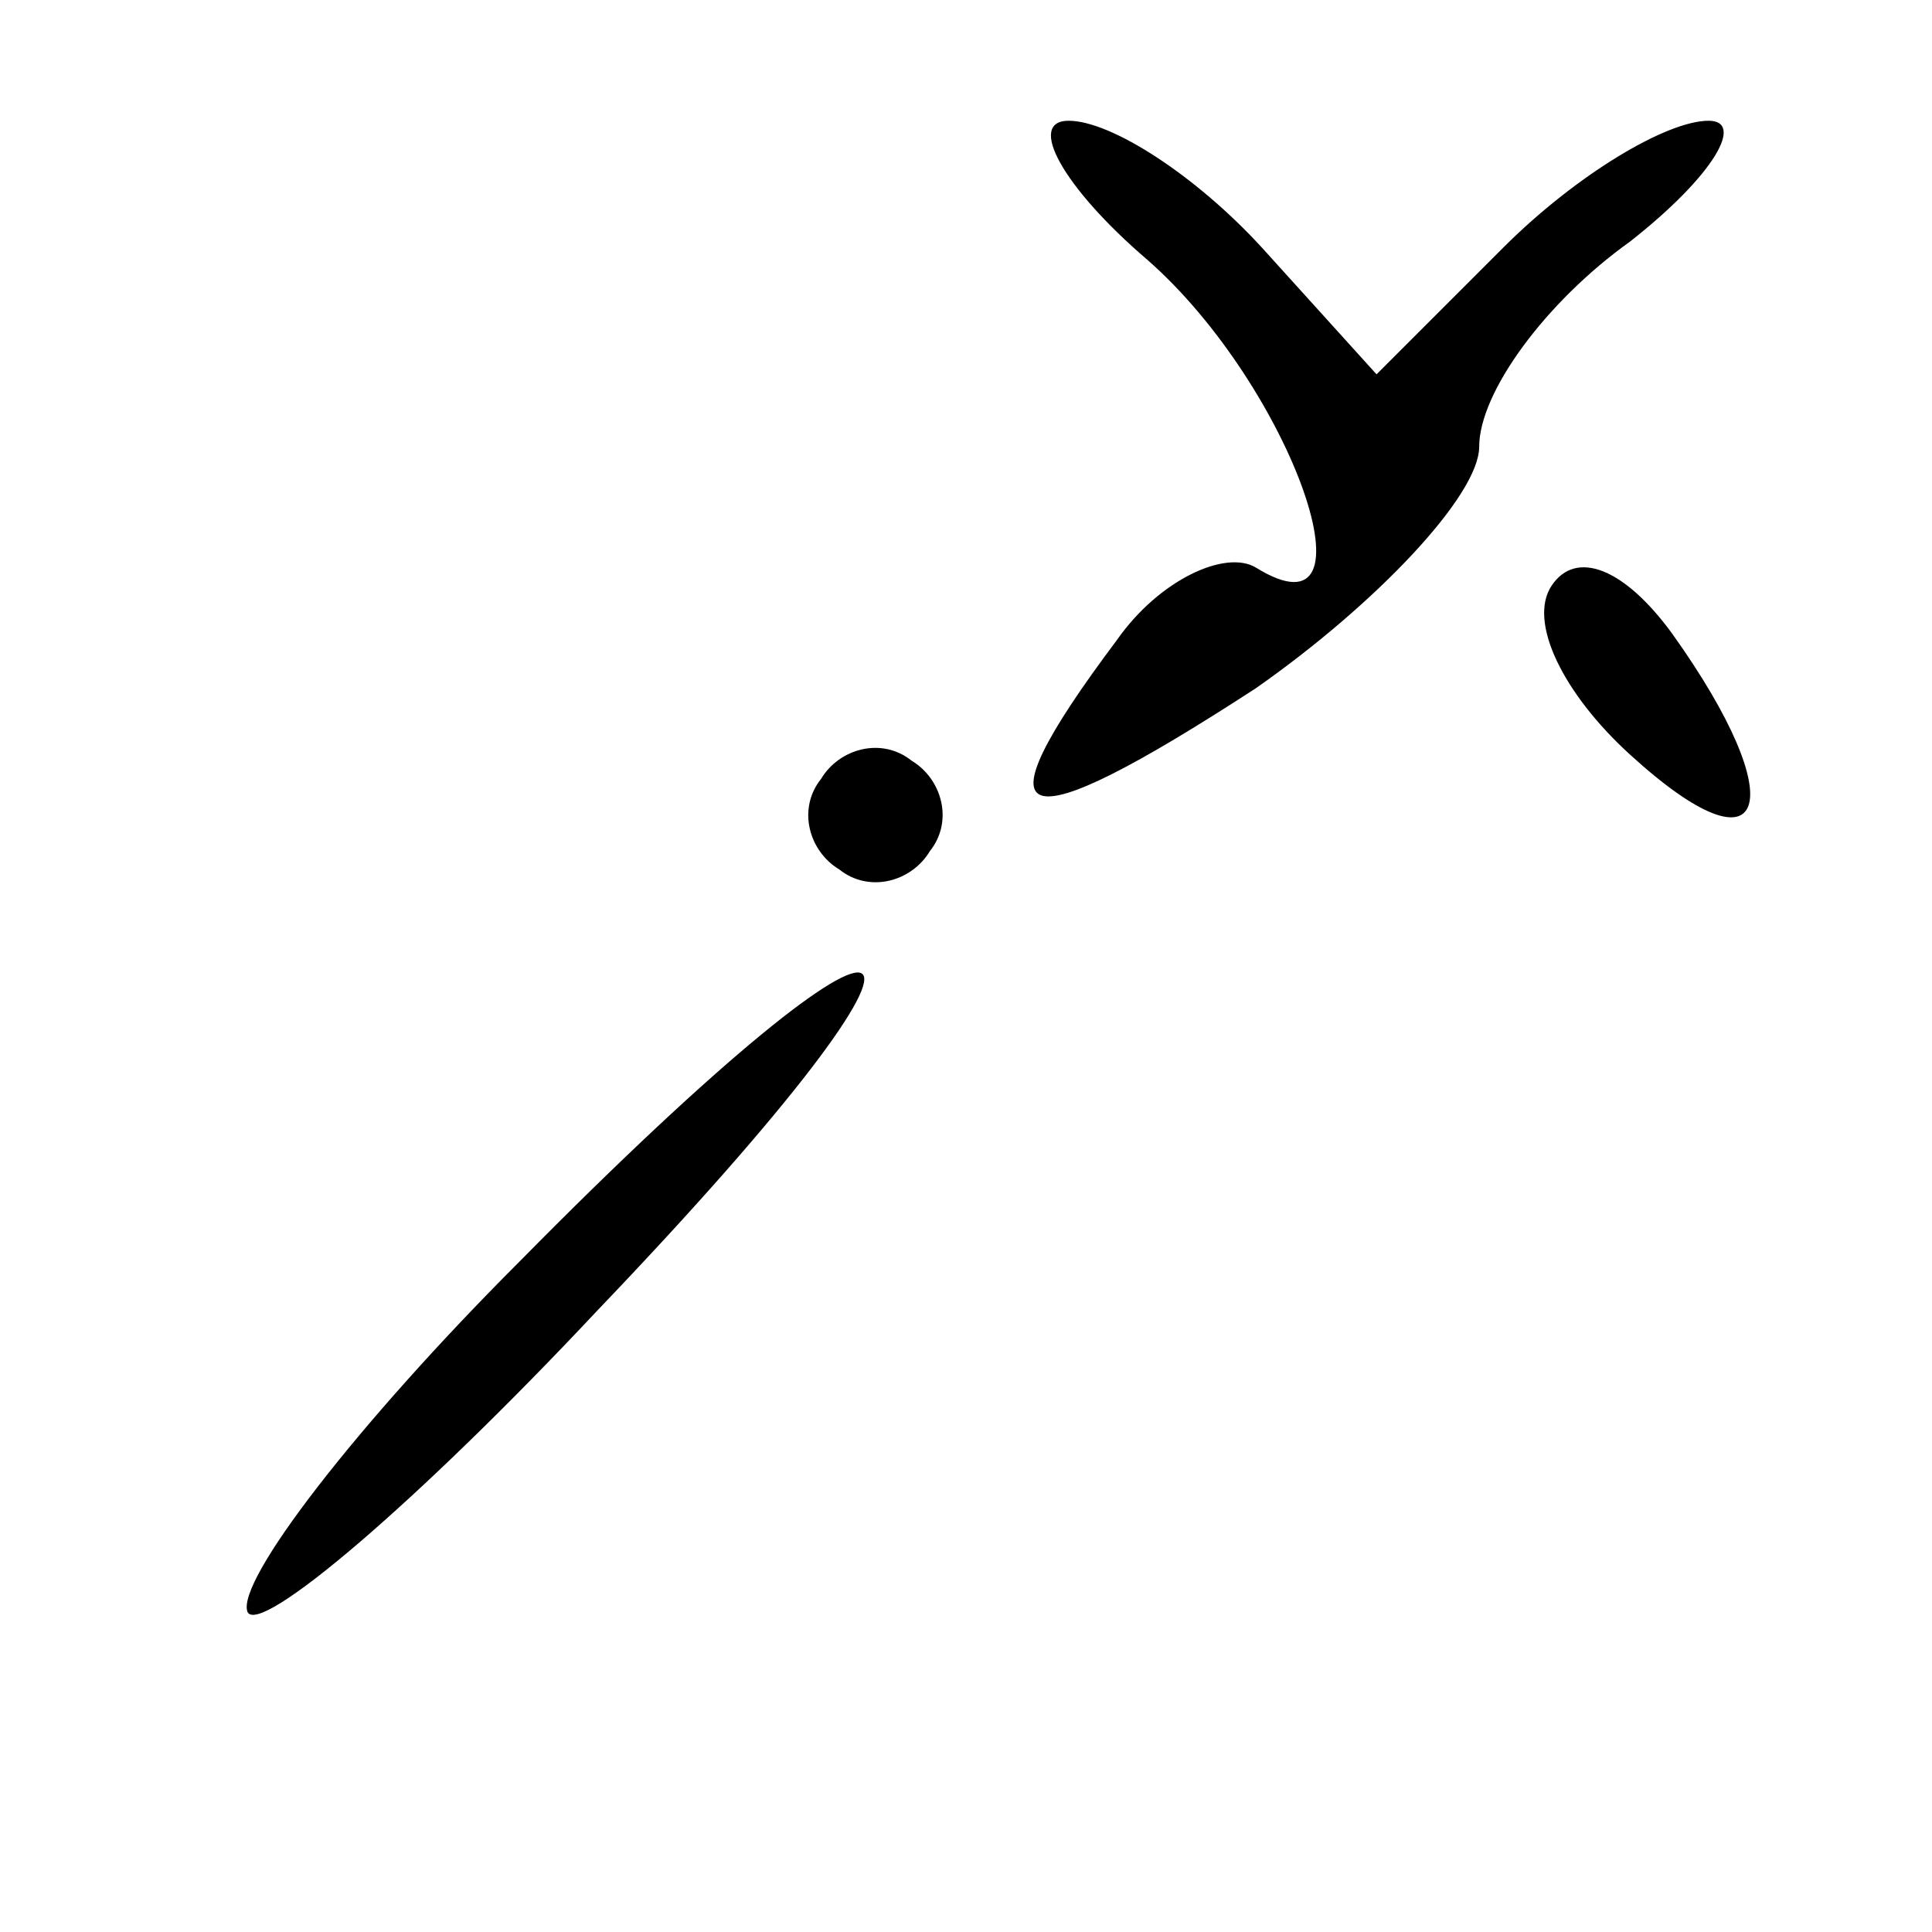 <?xml version="1.0" standalone="no"?>
<!DOCTYPE svg PUBLIC "-//W3C//DTD SVG 20010904//EN"
 "http://www.w3.org/TR/2001/REC-SVG-20010904/DTD/svg10.dtd">
<svg version="1.0" xmlns="http://www.w3.org/2000/svg"
 width="32pt" height="32pt" viewBox="0 0 32 32"
 preserveAspectRatio="xMidYMid meet">
<g transform="translate(0,32) scale(0.1,-0.1)"
fill="#000000" stroke="none">
<path fill="#000000" stroke="none" d="M190 277 c24 -21 39 -64 18 -51 -5 3
-16 -2 -23 -12 -24 -32 -17 -34 23 -8 20 14 37 32 37 40 0 9 11 24 25 34 14
11 19 20 13 20 -7 0 -22 -9 -34 -21 l-21 -21 -19 21 c-11 12 -25 21 -32 21 -7
0 -1 -11 13 -23z"/>
<path fill="#000000" stroke="none" d="M257 223 c-4 -6 2 -18 13 -28 23 -21
27 -8 7 20 -8 11 -16 14 -20 8z"/>
<path fill="#000000" stroke="none" d="M136 191 c-4 -5 -2 -12 3 -15 5 -4 12
-2 15 3 4 5 2 12 -3 15 -5 4 -12 2 -15 -3z"/>
<path fill="#000000" stroke="none" d="M86 111 c-27 -27 -47 -53 -45 -58 2 -4
28 18 58 50 66 69 55 77 -13 8z"/>
</g>
</svg>
